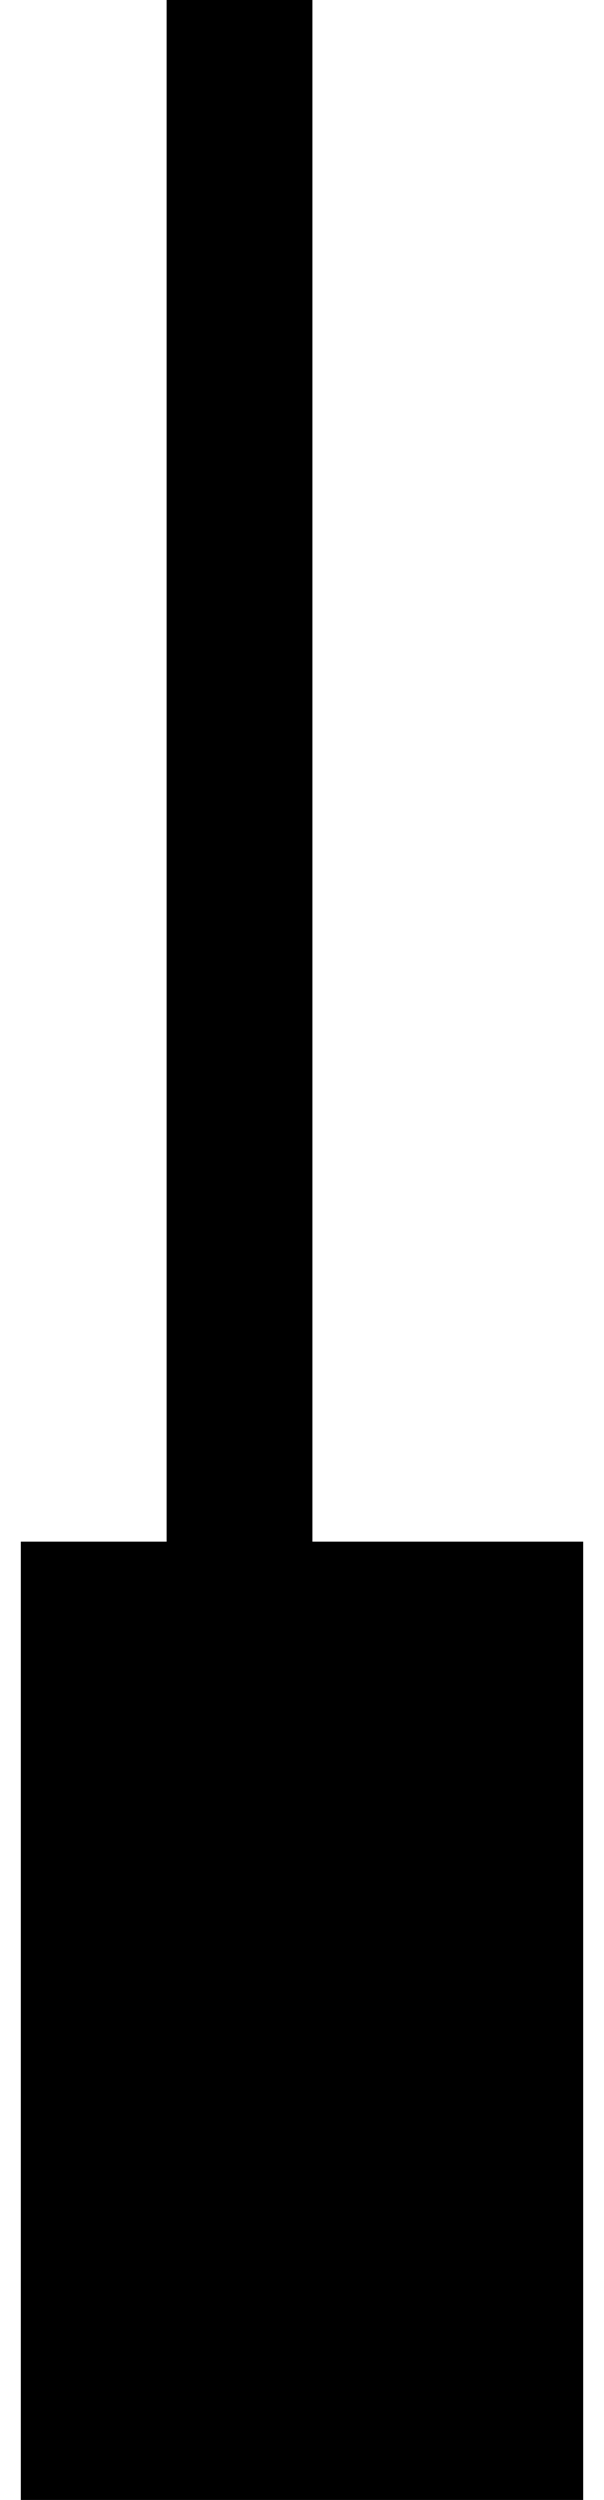 <svg viewBox="0 0 116 480">
  <polygon class="edge" points="112 480 4 480 4 296 32 296 32 0 60 0 60 296 112 296 112 480"/>
  <polygon class="face" points="104 472 12 472 12 304 40 304 40 8 52 8 52 304 104 304 104 472"/>
  <rect class="gBottom" x="26" y="416" width="64" height="48" rx="15"/>
  <rect class="gFace" x="26" y="421" width="64" height="43" rx="15"/>
</svg>
